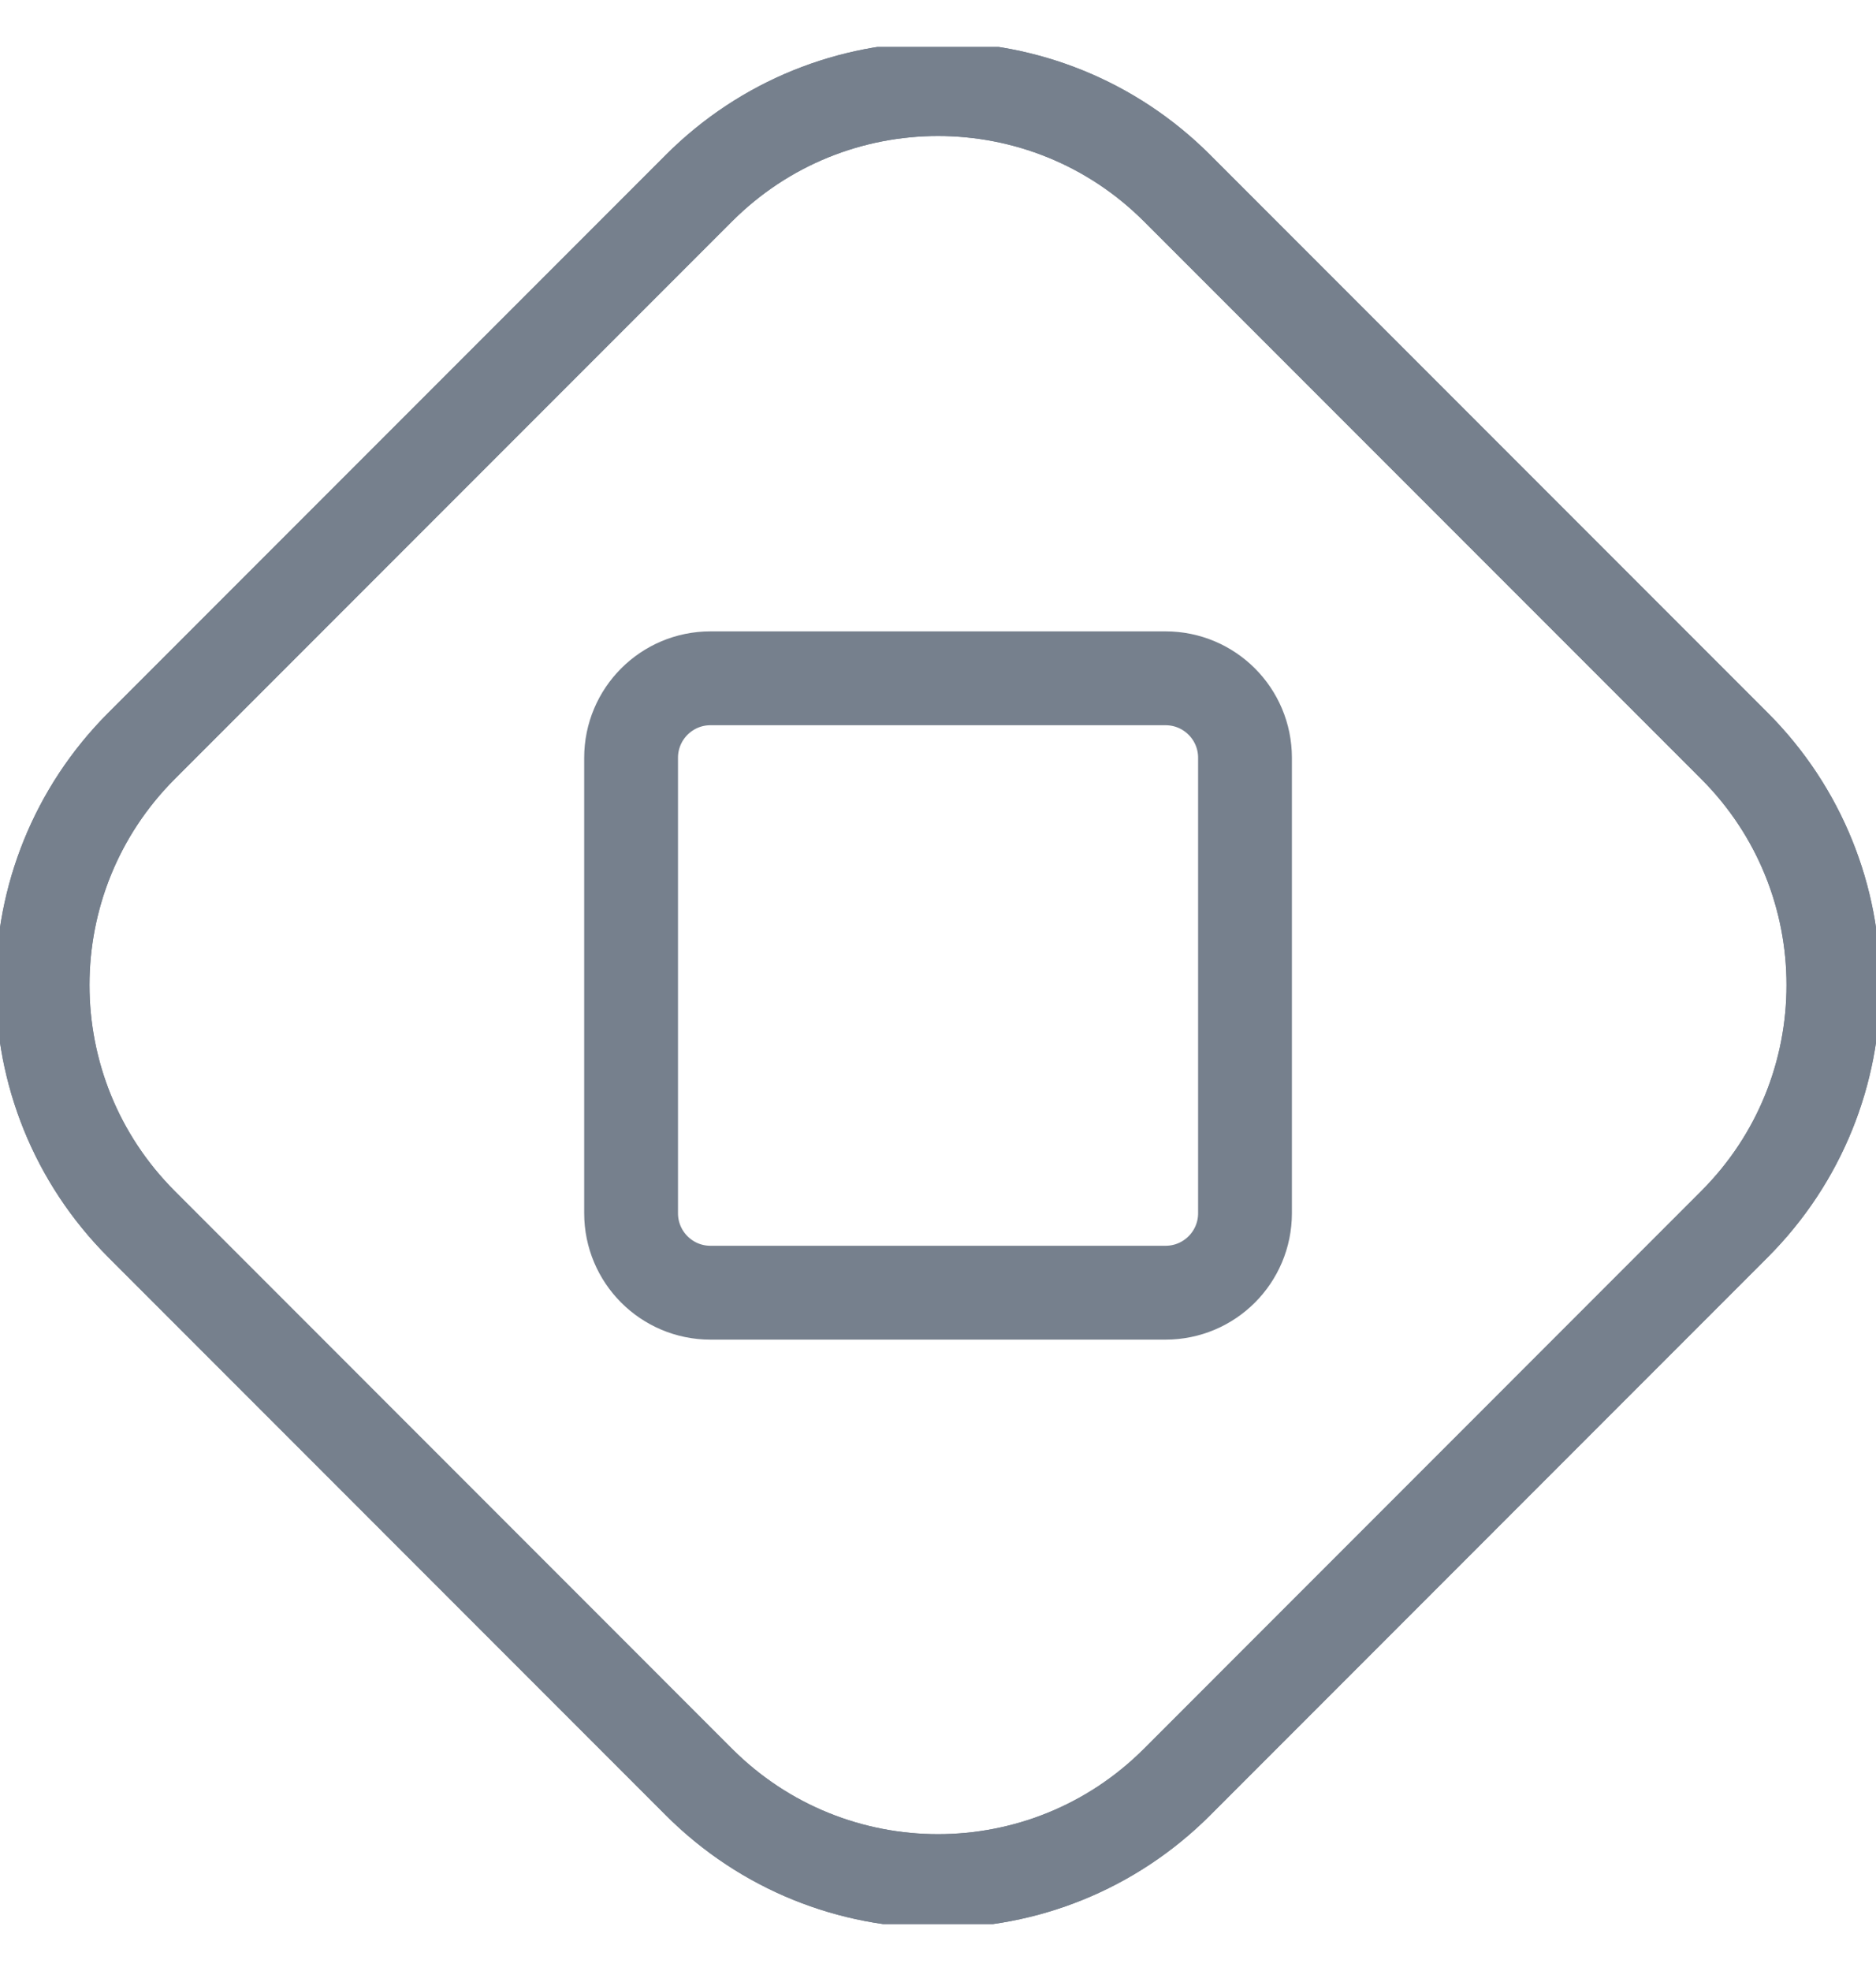 <svg width="20" height="21" viewBox="0 0 20 21" fill="none" xmlns="http://www.w3.org/2000/svg">
<g clip-path="url(#clip0_231_9978)">
<path d="M7.451 2.005L1.51 7.946C0.102 9.354 0.102 11.637 1.51 13.044L7.451 18.986C8.859 20.394 11.141 20.394 12.549 18.986L18.49 13.044C19.898 11.637 19.898 9.354 18.49 7.946L12.549 2.005C11.141 0.597 8.859 0.597 7.451 2.005Z" stroke="#76808D" stroke-miterlimit="10" stroke-linecap="round"/>
<path d="M7.451 2.005L1.51 7.946C0.102 9.354 0.102 11.637 1.51 13.044L7.451 18.986C8.859 20.394 11.141 20.394 12.549 18.986L18.49 13.044C19.898 11.637 19.898 9.354 18.49 7.946L12.549 2.005C11.141 0.597 8.859 0.597 7.451 2.005Z" stroke="#76808D" stroke-miterlimit="10" stroke-linecap="round"/>
<path d="M6.728 8.074L6.728 12.926C6.728 13.394 7.107 13.773 7.574 13.773L12.426 13.773C12.894 13.773 13.273 13.394 13.273 12.926L13.273 8.074C13.273 7.606 12.894 7.227 12.426 7.227L7.574 7.227C7.107 7.227 6.728 7.606 6.728 8.074Z" stroke="#76808D" stroke-miterlimit="10" stroke-linecap="round"/>
</g>
<defs>
<clipPath id="clip0_231_9978">
<rect width="20" height="20" fill="white" transform="translate(0 0.5)"/>
</clipPath>
</defs>
</svg>
